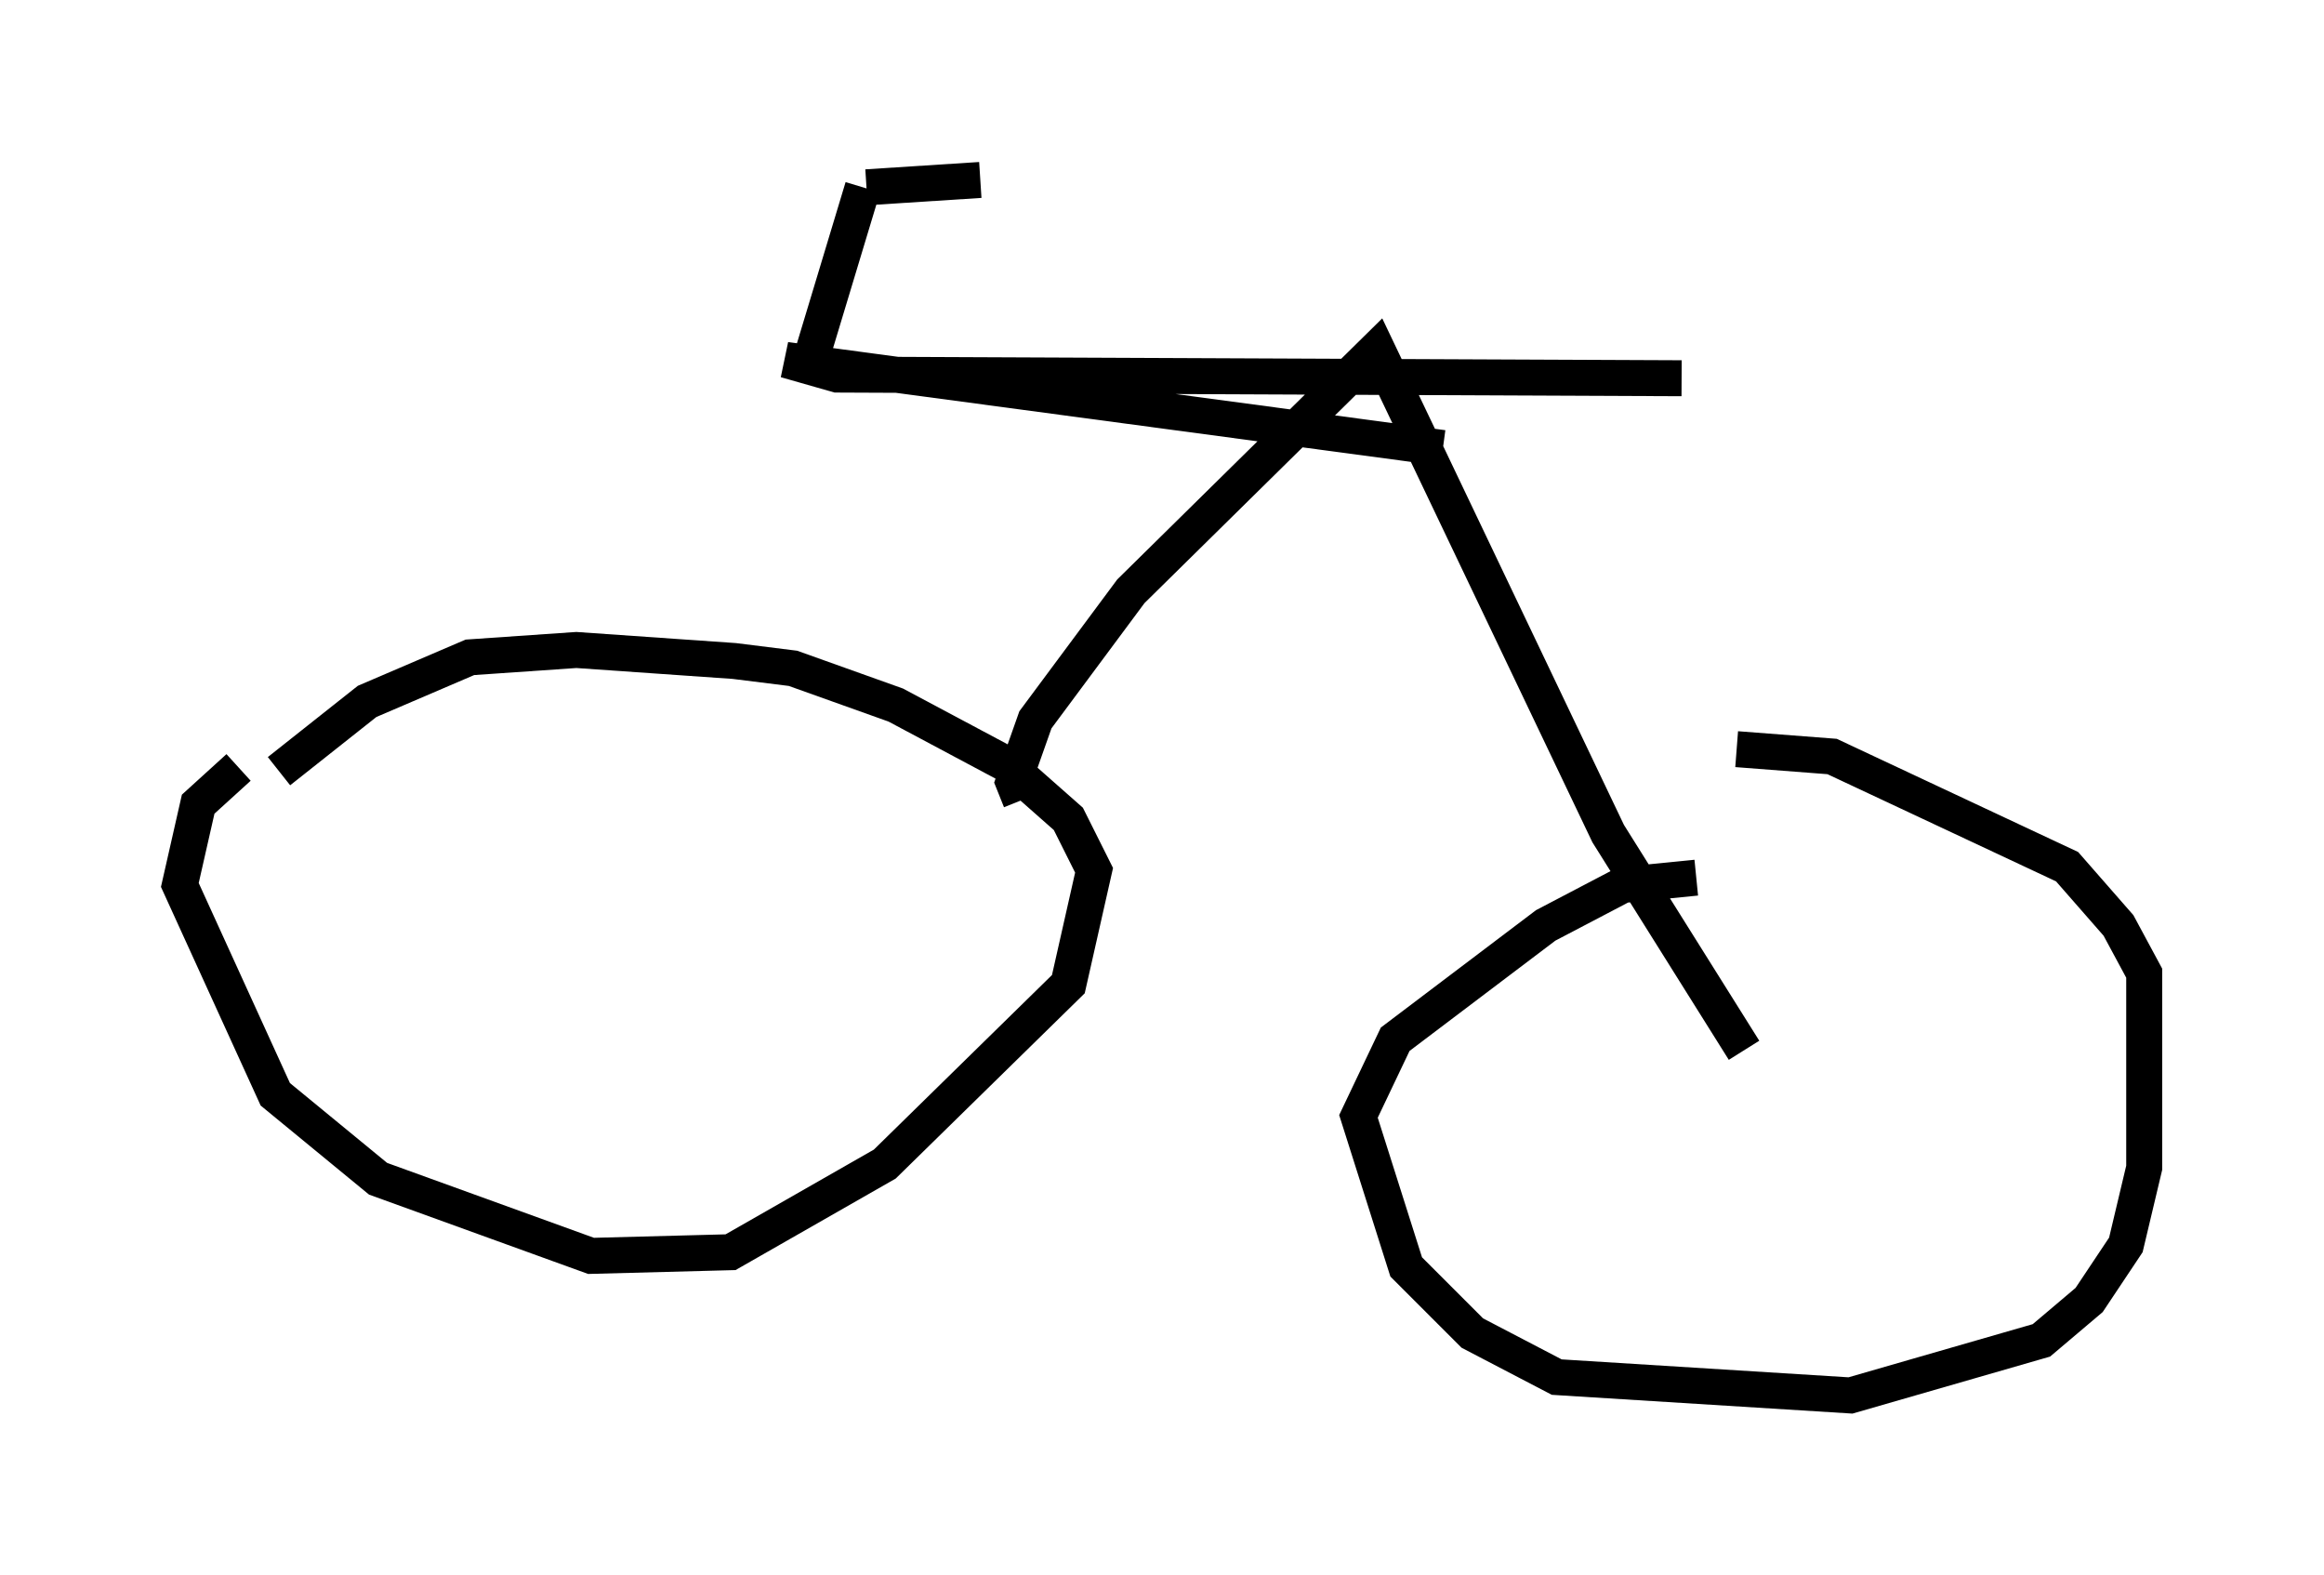 <?xml version="1.0" encoding="utf-8" ?>
<svg baseProfile="full" height="43.79" version="1.1" width="64.615" xmlns="http://www.w3.org/2000/svg" xmlns:ev="http://www.w3.org/2001/xml-events" xmlns:xlink="http://www.w3.org/1999/xlink"><defs /><rect fill="white" height="43.79" width="64.615" x="0" y="0" /><path d="M7.552, 21.334 m-0.919, 0.0 l-1.123, 1.021 -0.51, 2.246 l2.654, 5.819 2.858, 2.348 l5.921, 2.144 3.879, -0.102 l4.288, -2.45 5.104, -5.002 l0.715, -3.165 -0.715, -1.429 l-1.735, -1.531 -3.063, -1.633 l-2.858, -1.021 -1.633, -0.204 l-4.39, -0.306 -2.96, 0.204 l-2.858, 1.225 -2.45, 1.94 m39.405, 2.96 l-2.042, 0.204 -2.144, 1.123 l-4.185, 3.165 -1.021, 2.144 l1.327, 4.185 1.838, 1.838 l2.348, 1.225 8.167, 0.51 l5.308, -1.531 1.327, -1.123 l1.021, -1.531 0.51, -2.144 l0.0, -5.41 -0.715, -1.327 l-1.429, -1.633 -6.533, -3.063 l-2.654, -0.204 m-19.906, 1.429 l-0.204, -0.51 0.613, -1.735 l2.654, -3.573 6.84, -6.738 l6.431, 13.475 3.777, 6.023 m-8.371, -16.742 l-18.273, -2.45 1.429, 0.408 l23.479, 0.102 m-24.398, 0.102 l1.633, -5.41 m0.102, 0.0 l3.165, -0.204 " fill="none" stroke="black" stroke-width="1" /></svg>